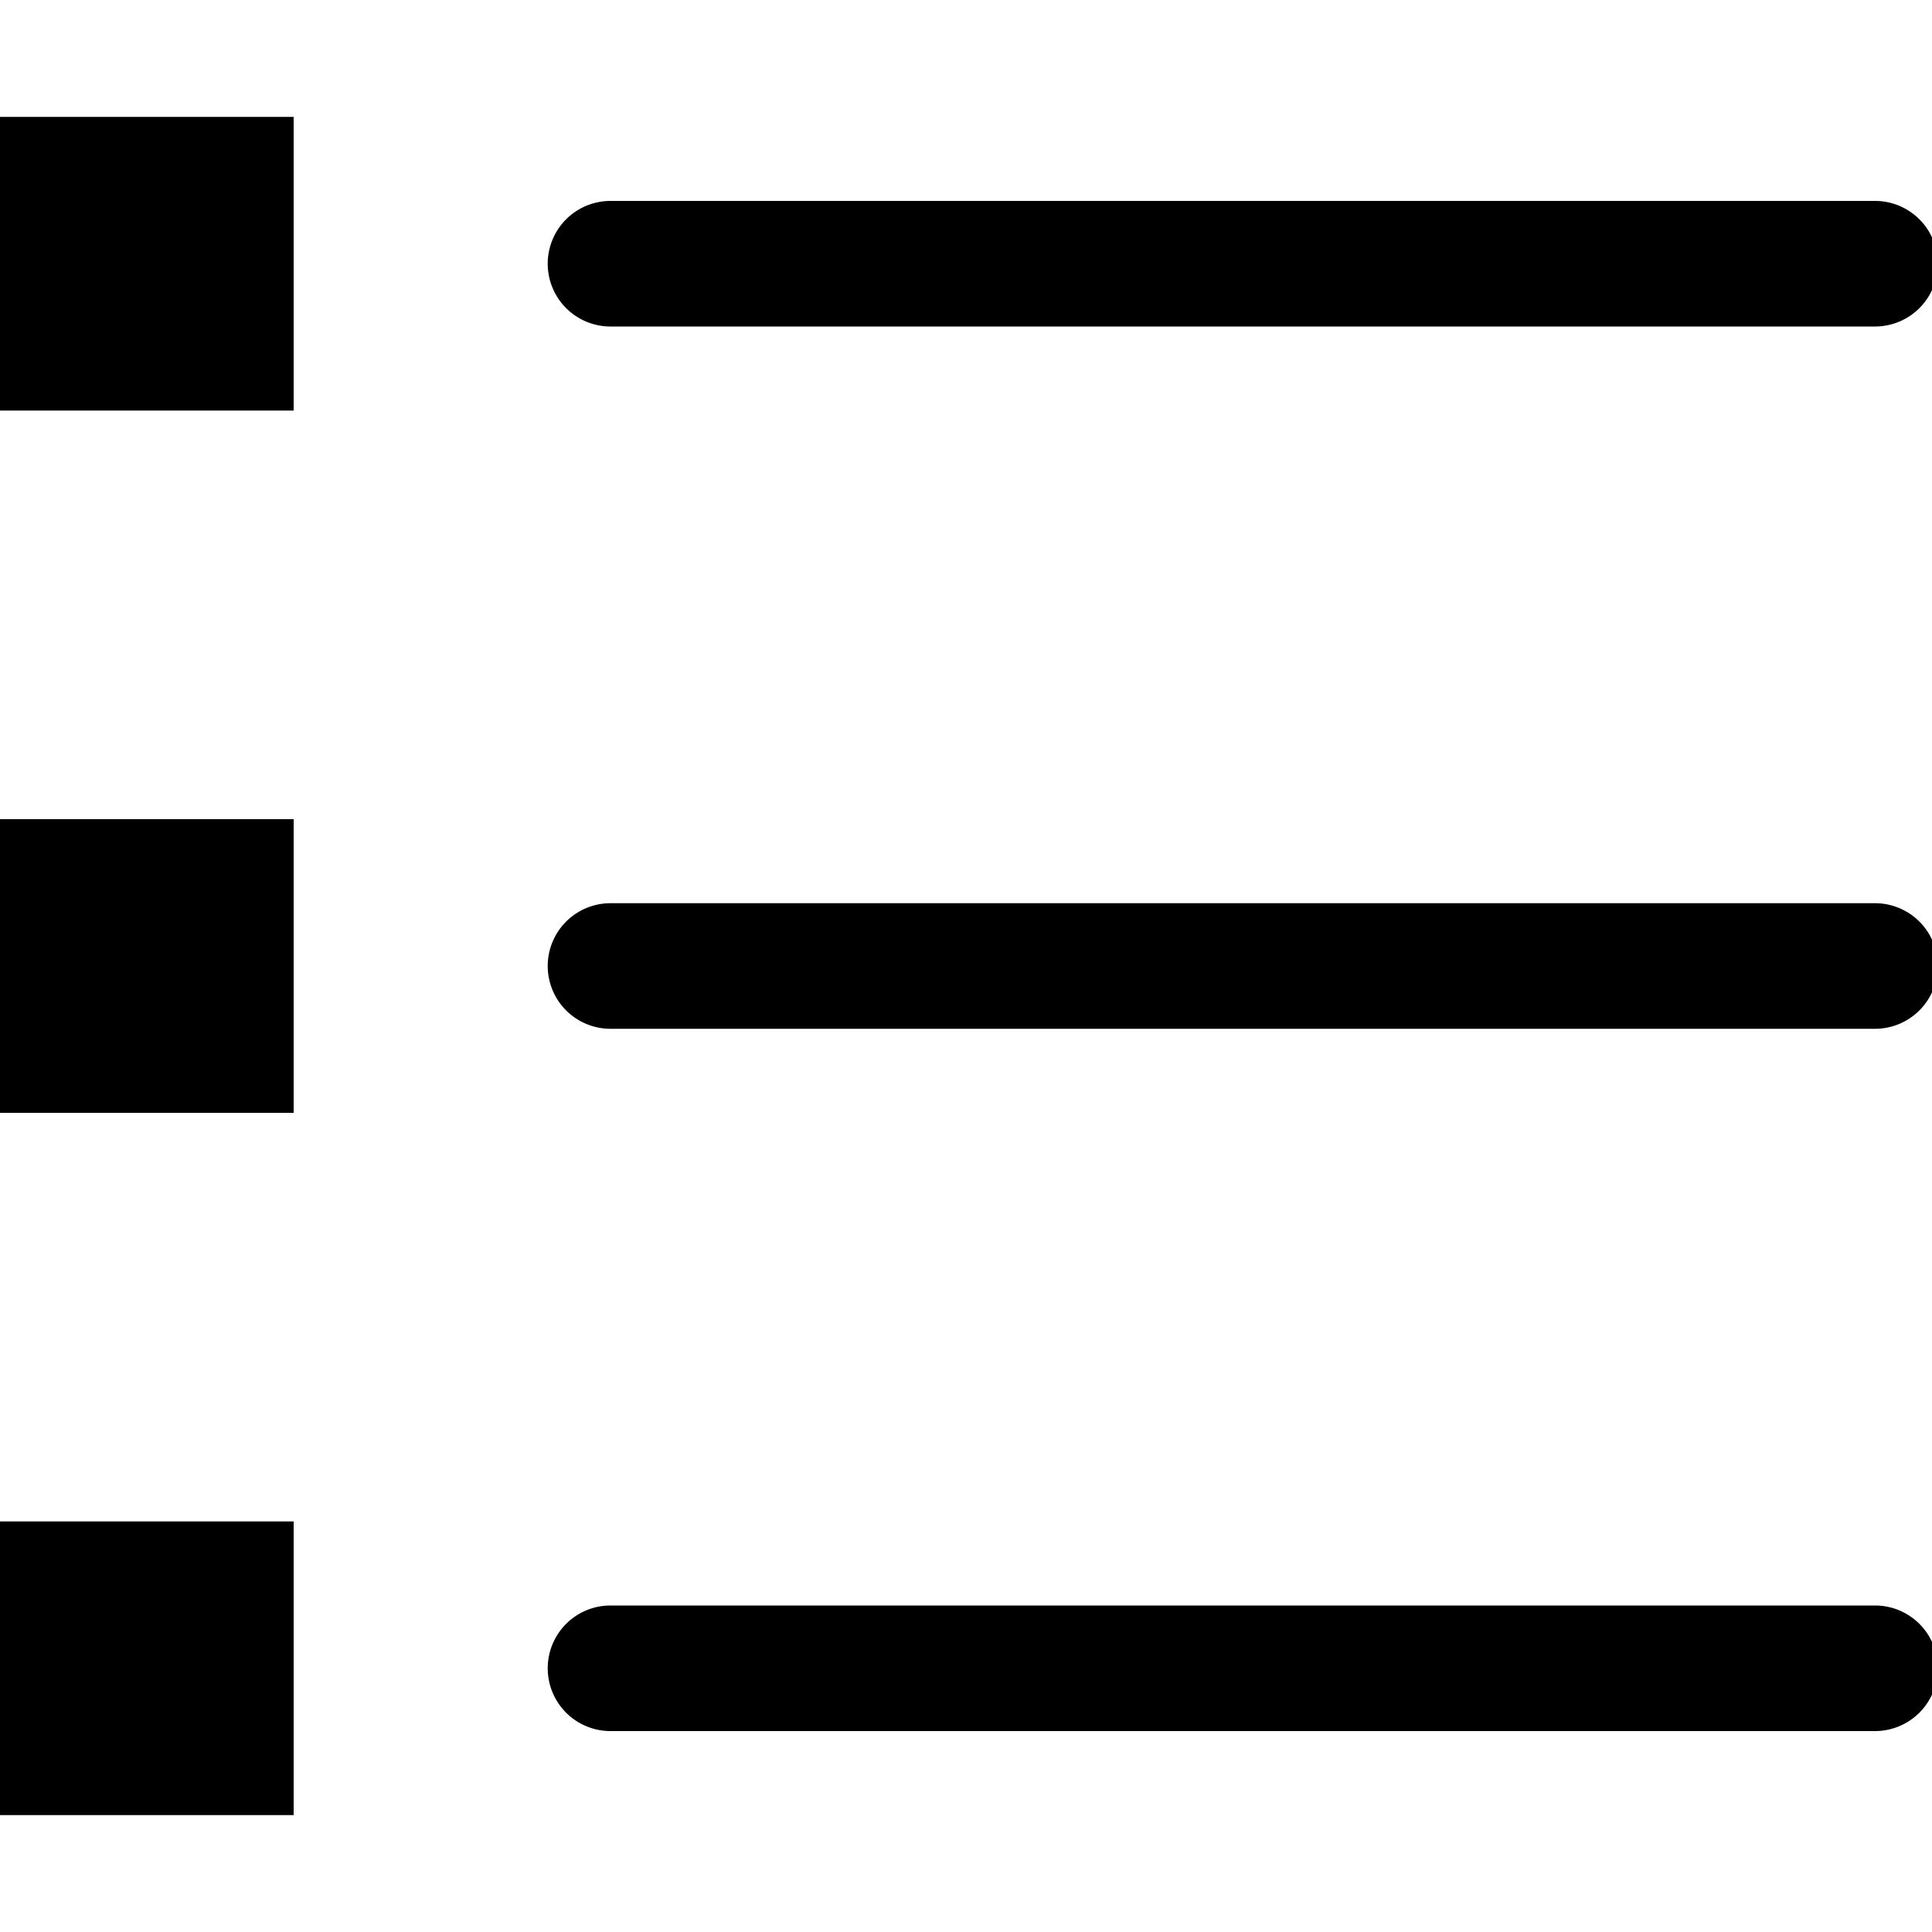 <svg viewBox="0 0 20 20" xmlns="http://www.w3.org/2000/svg"><title>Gallery List</title><path d="M19.41 3.38H6.32a.65.65 0 0 1 0-1.3h13.09a.65.65 0 1 1 0 1.3zM0 1.21h3.04v3.04H0zm19.41 16.71H6.32a.65.65 0 0 1 0-1.3h13.09a.65.65 0 1 1 0 1.3zm0-7.27H6.32a.65.65 0 1 1 0-1.3h13.09a.65.65 0 1 1 0 1.3zM0 8.48h3.04v3.04H0zm0 7.27h3.04v3.04H0z"/></svg>
